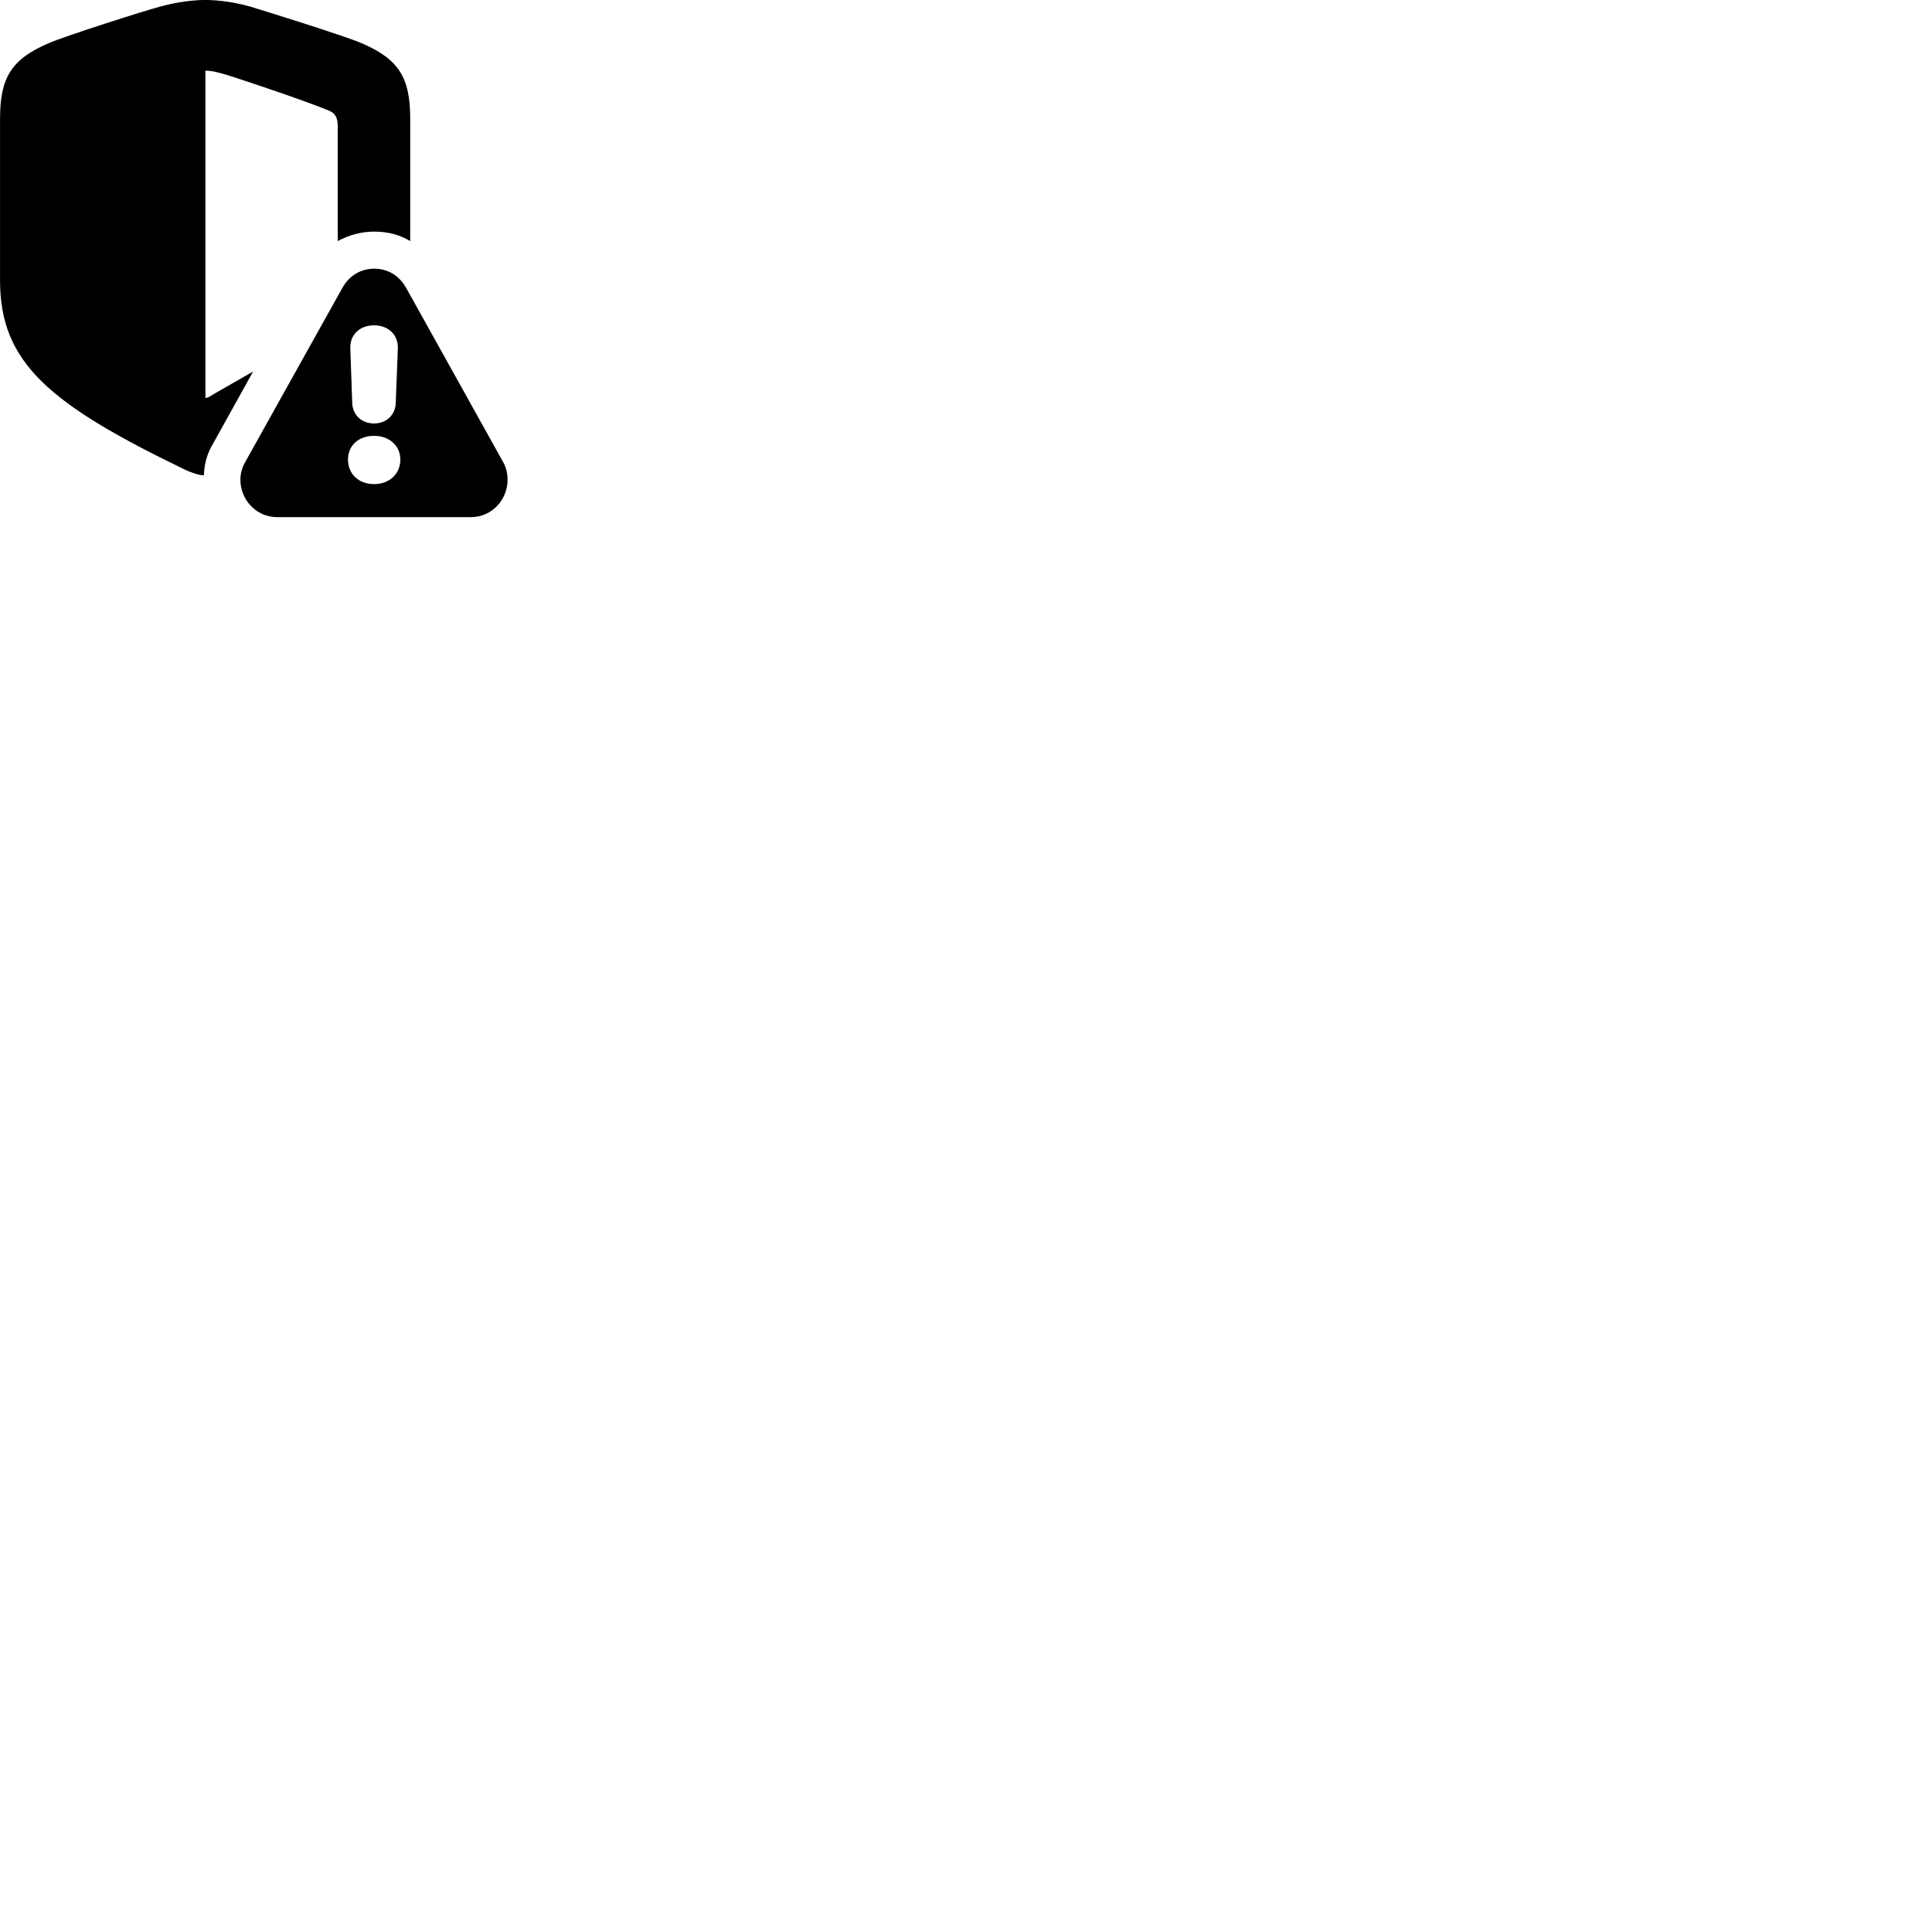
        <svg xmlns="http://www.w3.org/2000/svg" viewBox="0 0 100 100">
            <path d="M0.002 14.518C0.002 18.788 2.562 20.928 9.632 24.338C9.852 24.438 10.312 24.608 10.532 24.598H10.552C10.572 23.978 10.742 23.428 11.042 22.938L13.102 19.228L11.062 20.398C10.792 20.568 10.722 20.598 10.632 20.598V3.658C10.992 3.658 11.312 3.748 11.932 3.938C12.582 4.148 15.502 5.108 17.012 5.718C17.352 5.858 17.482 6.078 17.482 6.558V12.478C18.052 12.168 18.702 11.988 19.362 11.988C20.042 11.988 20.672 12.138 21.232 12.478V6.138C21.232 4.028 20.652 3.068 18.722 2.238C17.792 1.838 13.732 0.578 12.942 0.338C12.222 0.128 11.312 -0.002 10.622 -0.002C9.922 -0.002 9.012 0.138 8.302 0.338C7.502 0.548 3.442 1.838 2.512 2.238C0.582 3.068 0.002 4.028 0.002 6.138ZM14.352 26.768H24.362C25.492 26.768 26.272 25.838 26.272 24.828C26.272 24.518 26.202 24.188 26.032 23.898L21.032 14.918C20.642 14.218 20.032 13.908 19.372 13.908C18.702 13.908 18.082 14.238 17.712 14.918L12.702 23.898C12.532 24.188 12.442 24.518 12.442 24.828C12.442 25.838 13.232 26.768 14.352 26.768ZM19.362 21.918C18.712 21.918 18.262 21.478 18.232 20.878L18.132 18.038C18.102 17.328 18.622 16.838 19.362 16.838C20.082 16.838 20.622 17.318 20.592 18.038L20.482 20.878C20.462 21.478 19.992 21.918 19.362 21.918ZM19.362 25.058C18.562 25.058 18.012 24.528 18.012 23.788C18.012 23.038 18.582 22.558 19.362 22.558C20.132 22.558 20.722 23.058 20.722 23.788C20.722 24.528 20.152 25.058 19.362 25.058Z" />
        </svg>
    